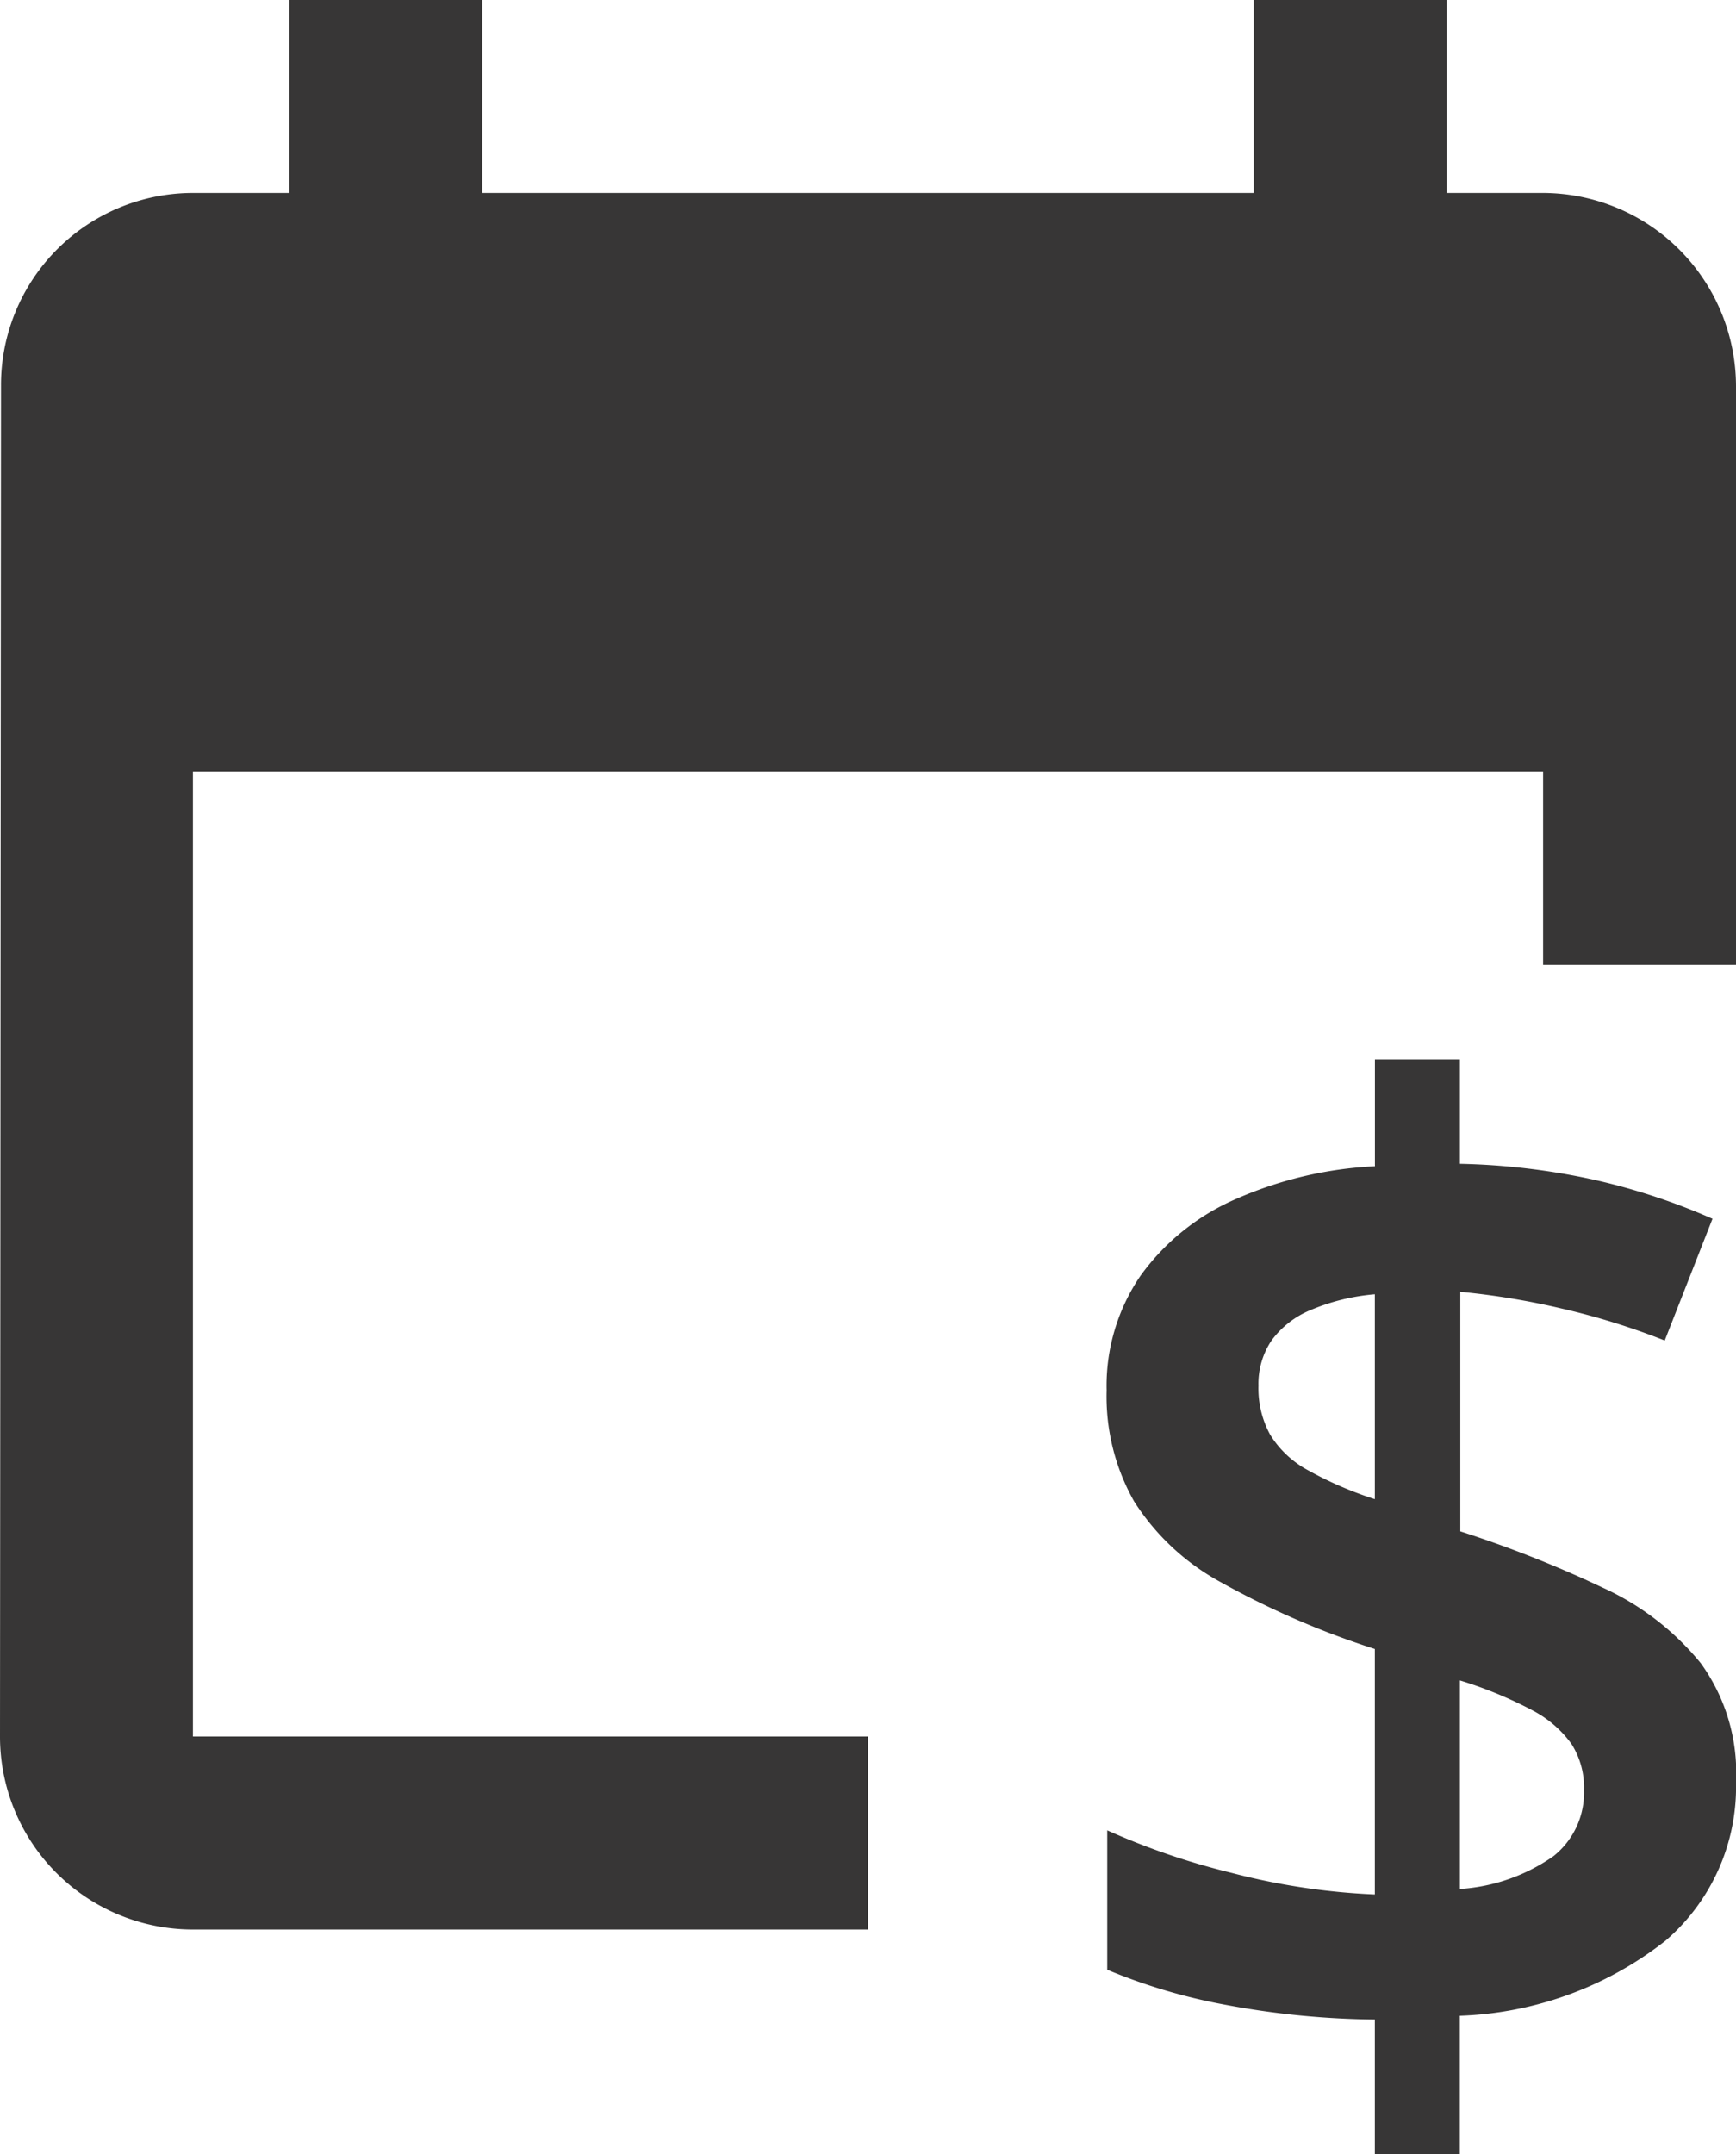 <svg xmlns="http://www.w3.org/2000/svg" width="22.75" height="28.223" viewBox="0 0 22.75 28.223">
  <g id="Group_47414" data-name="Group 47414" transform="translate(-1024.479 -778.483)">
    <g id="Group_47413" data-name="Group 47413" transform="translate(1024.479 778.483)">
      <g id="Group_47412" data-name="Group 47412" transform="translate(0 0)">
        <path class="mainPath" id="Path_74103" data-name="Path 74103" d="M4.834-4.624V-6.39a11.128,11.128,0,0,1-1.959-.193,7.558,7.558,0,0,1-1.548-.459V-8.868a9.42,9.42,0,0,0,1.629.557,8.9,8.9,0,0,0,1.878.283v-3.216a11.076,11.076,0,0,1-2.019-.875,3.1,3.1,0,0,1-1.136-1.059,2.79,2.79,0,0,1-.36-1.453,2.556,2.556,0,0,1,.442-1.5,3.021,3.021,0,0,1,1.235-1,5.132,5.132,0,0,1,1.839-.437v-1.4H5.949V-17.6a9.047,9.047,0,0,1,1.762.21,8.467,8.467,0,0,1,1.548.51l-.626,1.595A9.338,9.338,0,0,0,7.3-15.7a9.858,9.858,0,0,0-1.346-.223v3.138a15.286,15.286,0,0,1,1.865.737,3.561,3.561,0,0,1,1.286.99A2.449,2.449,0,0,1,9.567-9.5a2.654,2.654,0,0,1-.926,2.079,4.613,4.613,0,0,1-2.693.982v1.818ZM5.949-8.1A2.4,2.4,0,0,0,7.175-8.53a1.061,1.061,0,0,0,.4-.862A1.066,1.066,0,0,0,7.411-10a1.473,1.473,0,0,0-.523-.446,5.419,5.419,0,0,0-.939-.386ZM4.834-13.207v-2.684a2.742,2.742,0,0,0-.84.206,1.2,1.2,0,0,0-.514.4,1.016,1.016,0,0,0-.171.592,1.26,1.26,0,0,0,.154.643,1.315,1.315,0,0,0,.493.463A4.773,4.773,0,0,0,4.834-13.207Z" transform="translate(13.183 32.847)" fill="#373636"/>
        <path class="mainPath" id="Path_74102" data-name="Path 74102" d="M14.375,27.278H5.528A2.527,2.527,0,0,1,3,24.75L3.013,7.056A2.516,2.516,0,0,1,5.528,4.528H6.792V2H9.319V4.528H19.431V2h2.528V4.528h1.264A2.535,2.535,0,0,1,25.75,7.056v7.583H23.222V12.111H5.528V24.75h8.847Z" transform="translate(-3 -2)" fill="#373636"/>
      </g>
    </g>
  </g>
</svg>
